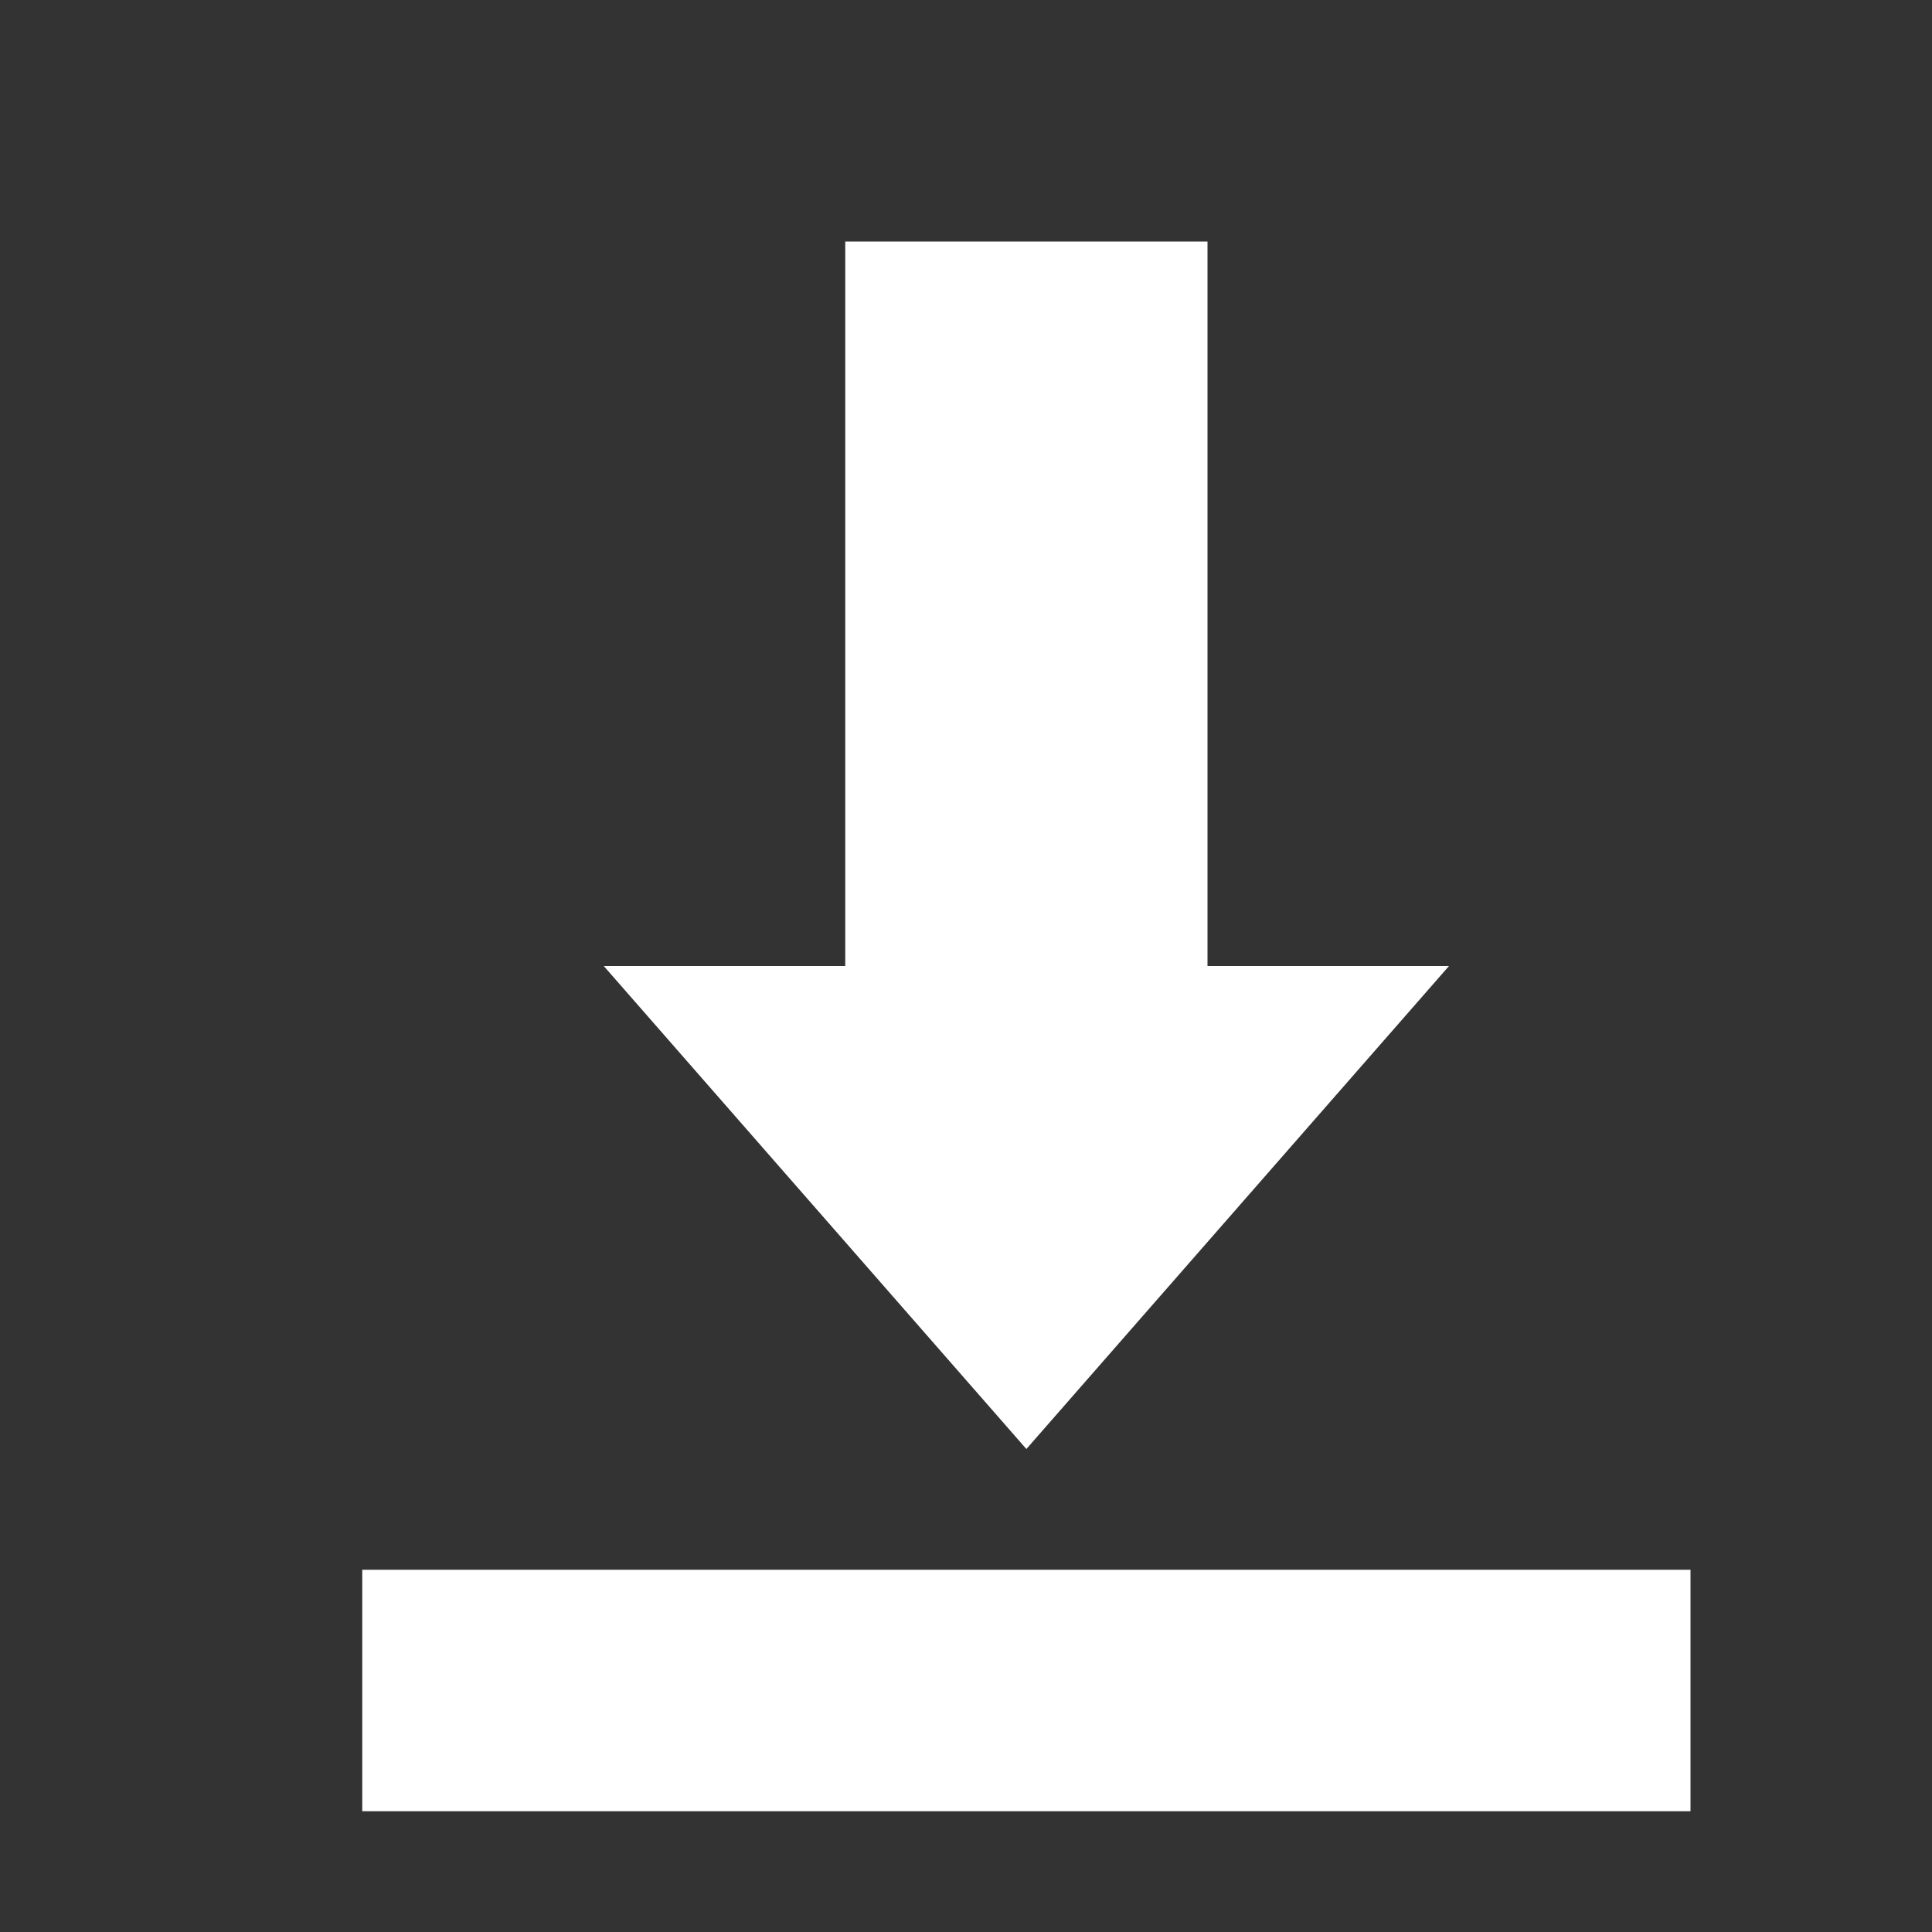<?xml version="1.0" encoding="UTF-8"?>
<svg width="16px" height="16px" viewBox="0 0 16 16" version="1.1" xmlns="http://www.w3.org/2000/svg" xmlns:xlink="http://www.w3.org/1999/xlink">
    <rect x="0" y="0" width="16" height="16" fill="#333333" stroke="none"/>
    <title>icon-download</title>
    <g id="电子档案管理+抽查" stroke="none" stroke-width="1" fill="none" fill-rule="evenodd">
        <g id="电子档案管理列表" transform="translate(-1784, -180)">
            <g id="icon-download" transform="translate(1784, 180)">
                <rect id="矩形" x="0" y="0" width="16" height="16"></rect>
                <path d="M8.5,12 L12,8 L10,8 L10,2 L7,2 L7,8 L5,8 L8.5,12 Z M3,13 L14,13 L14,15 L3,15 L3,13 Z" id="形状" fill="#FFFFFF" fill-rule="nonzero"></path>
            </g>
        </g>
    </g>
</svg>